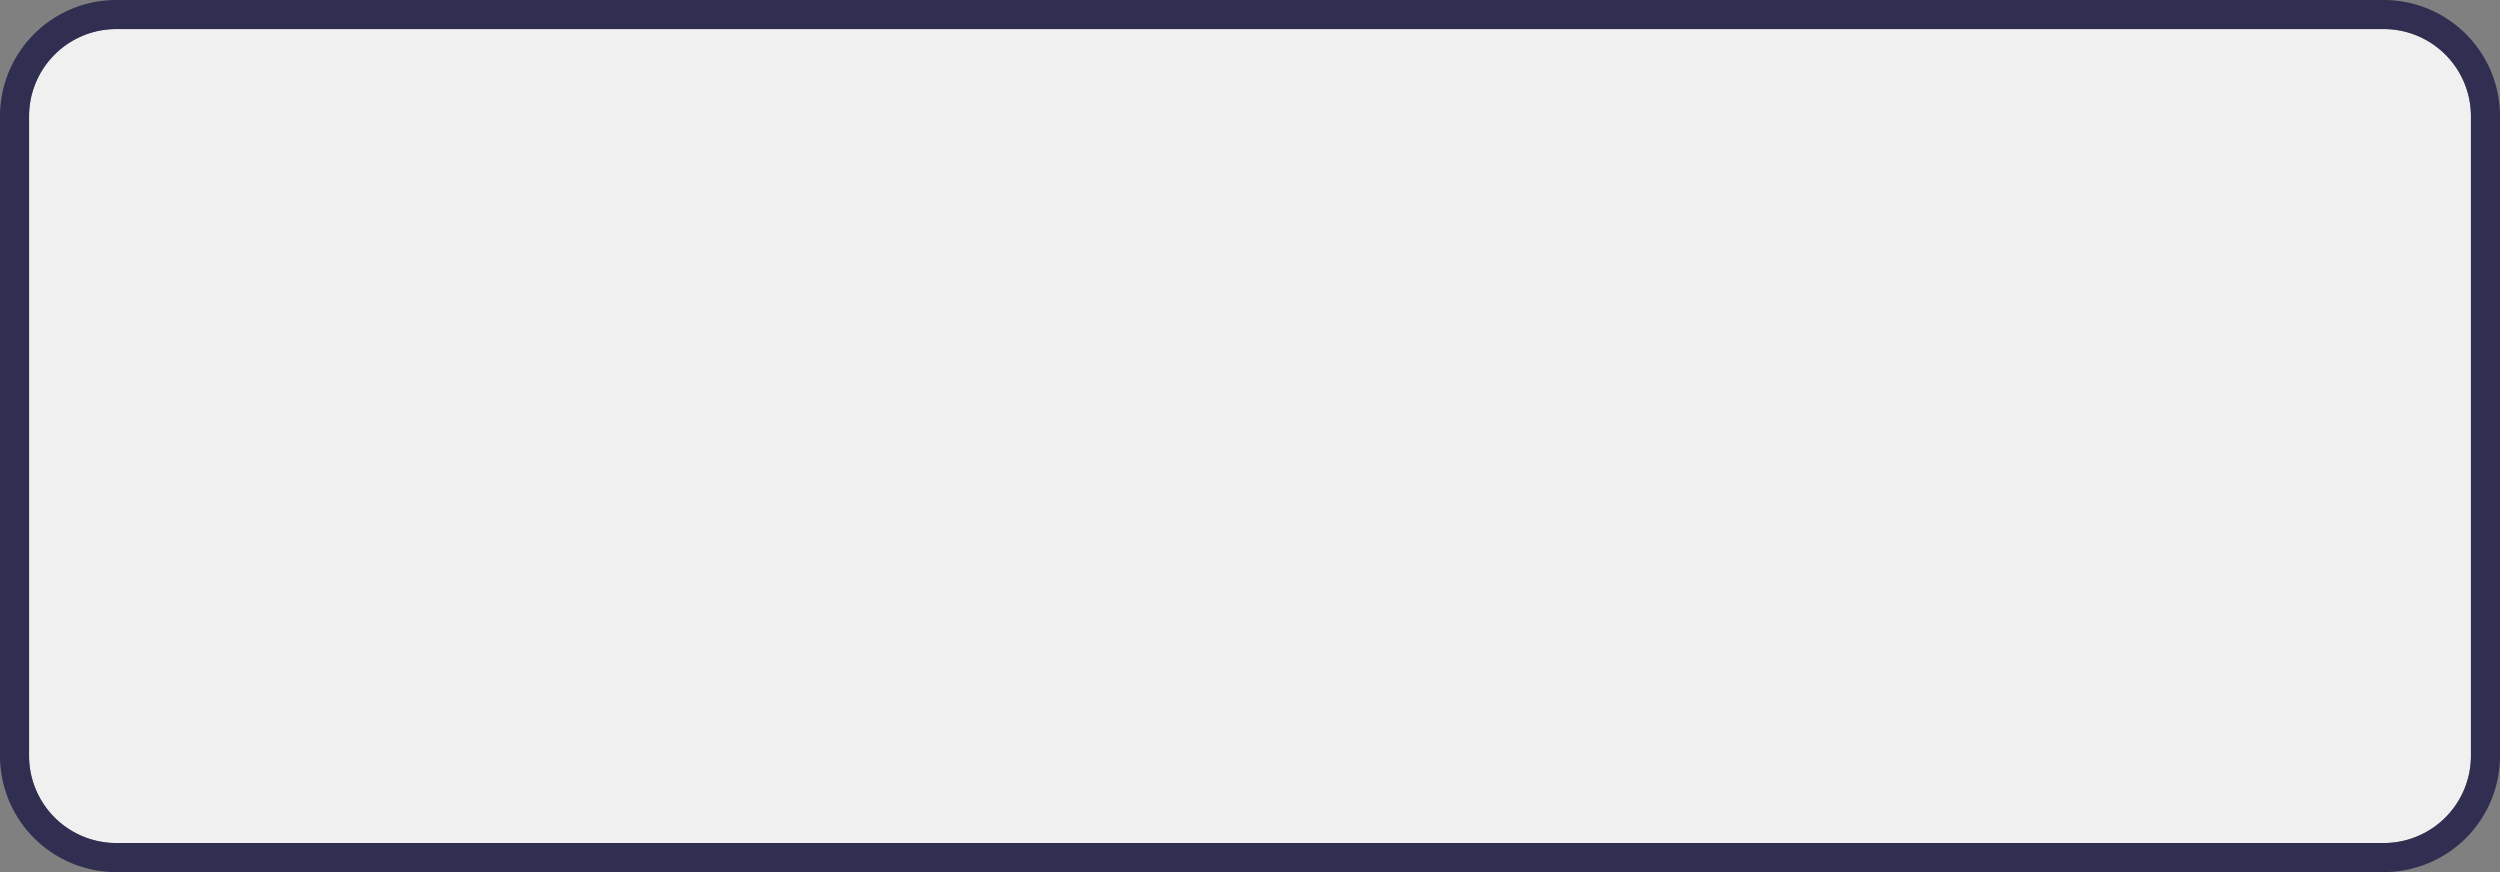 ﻿<?xml version="1.0" encoding="utf-8"?>
<svg version="1.1" xmlns:xlink="http://www.w3.org/1999/xlink" width="86px" height="30px" viewBox="25 261  86 30" xmlns="http://www.w3.org/2000/svg">
  <rect x="25" y="261" width="86" height="30" fill="#808080" stroke="none"/>
  <path d="M 26 265  A 3 3 0 0 1 29 262 L 107 262  A 3 3 0 0 1 110 265 L 110 287  A 3 3 0 0 1 107 290 L 29 290  A 3 3 0 0 1 26 287 L 26 265  Z " fill-rule="nonzero" fill="#f0f0f0" stroke="none" />
  <path d="M 25.5 265  A 3.5 3.5 0 0 1 29 261.5 L 107 261.5  A 3.5 3.5 0 0 1 110.5 265 L 110.5 287  A 3.5 3.5 0 0 1 107 290.5 L 29 290.5  A 3.5 3.5 0 0 1 25.5 287 L 25.5 265  Z " stroke-width="1" stroke="#302f51" fill="none" stroke-opacity="0.996" />
</svg>
